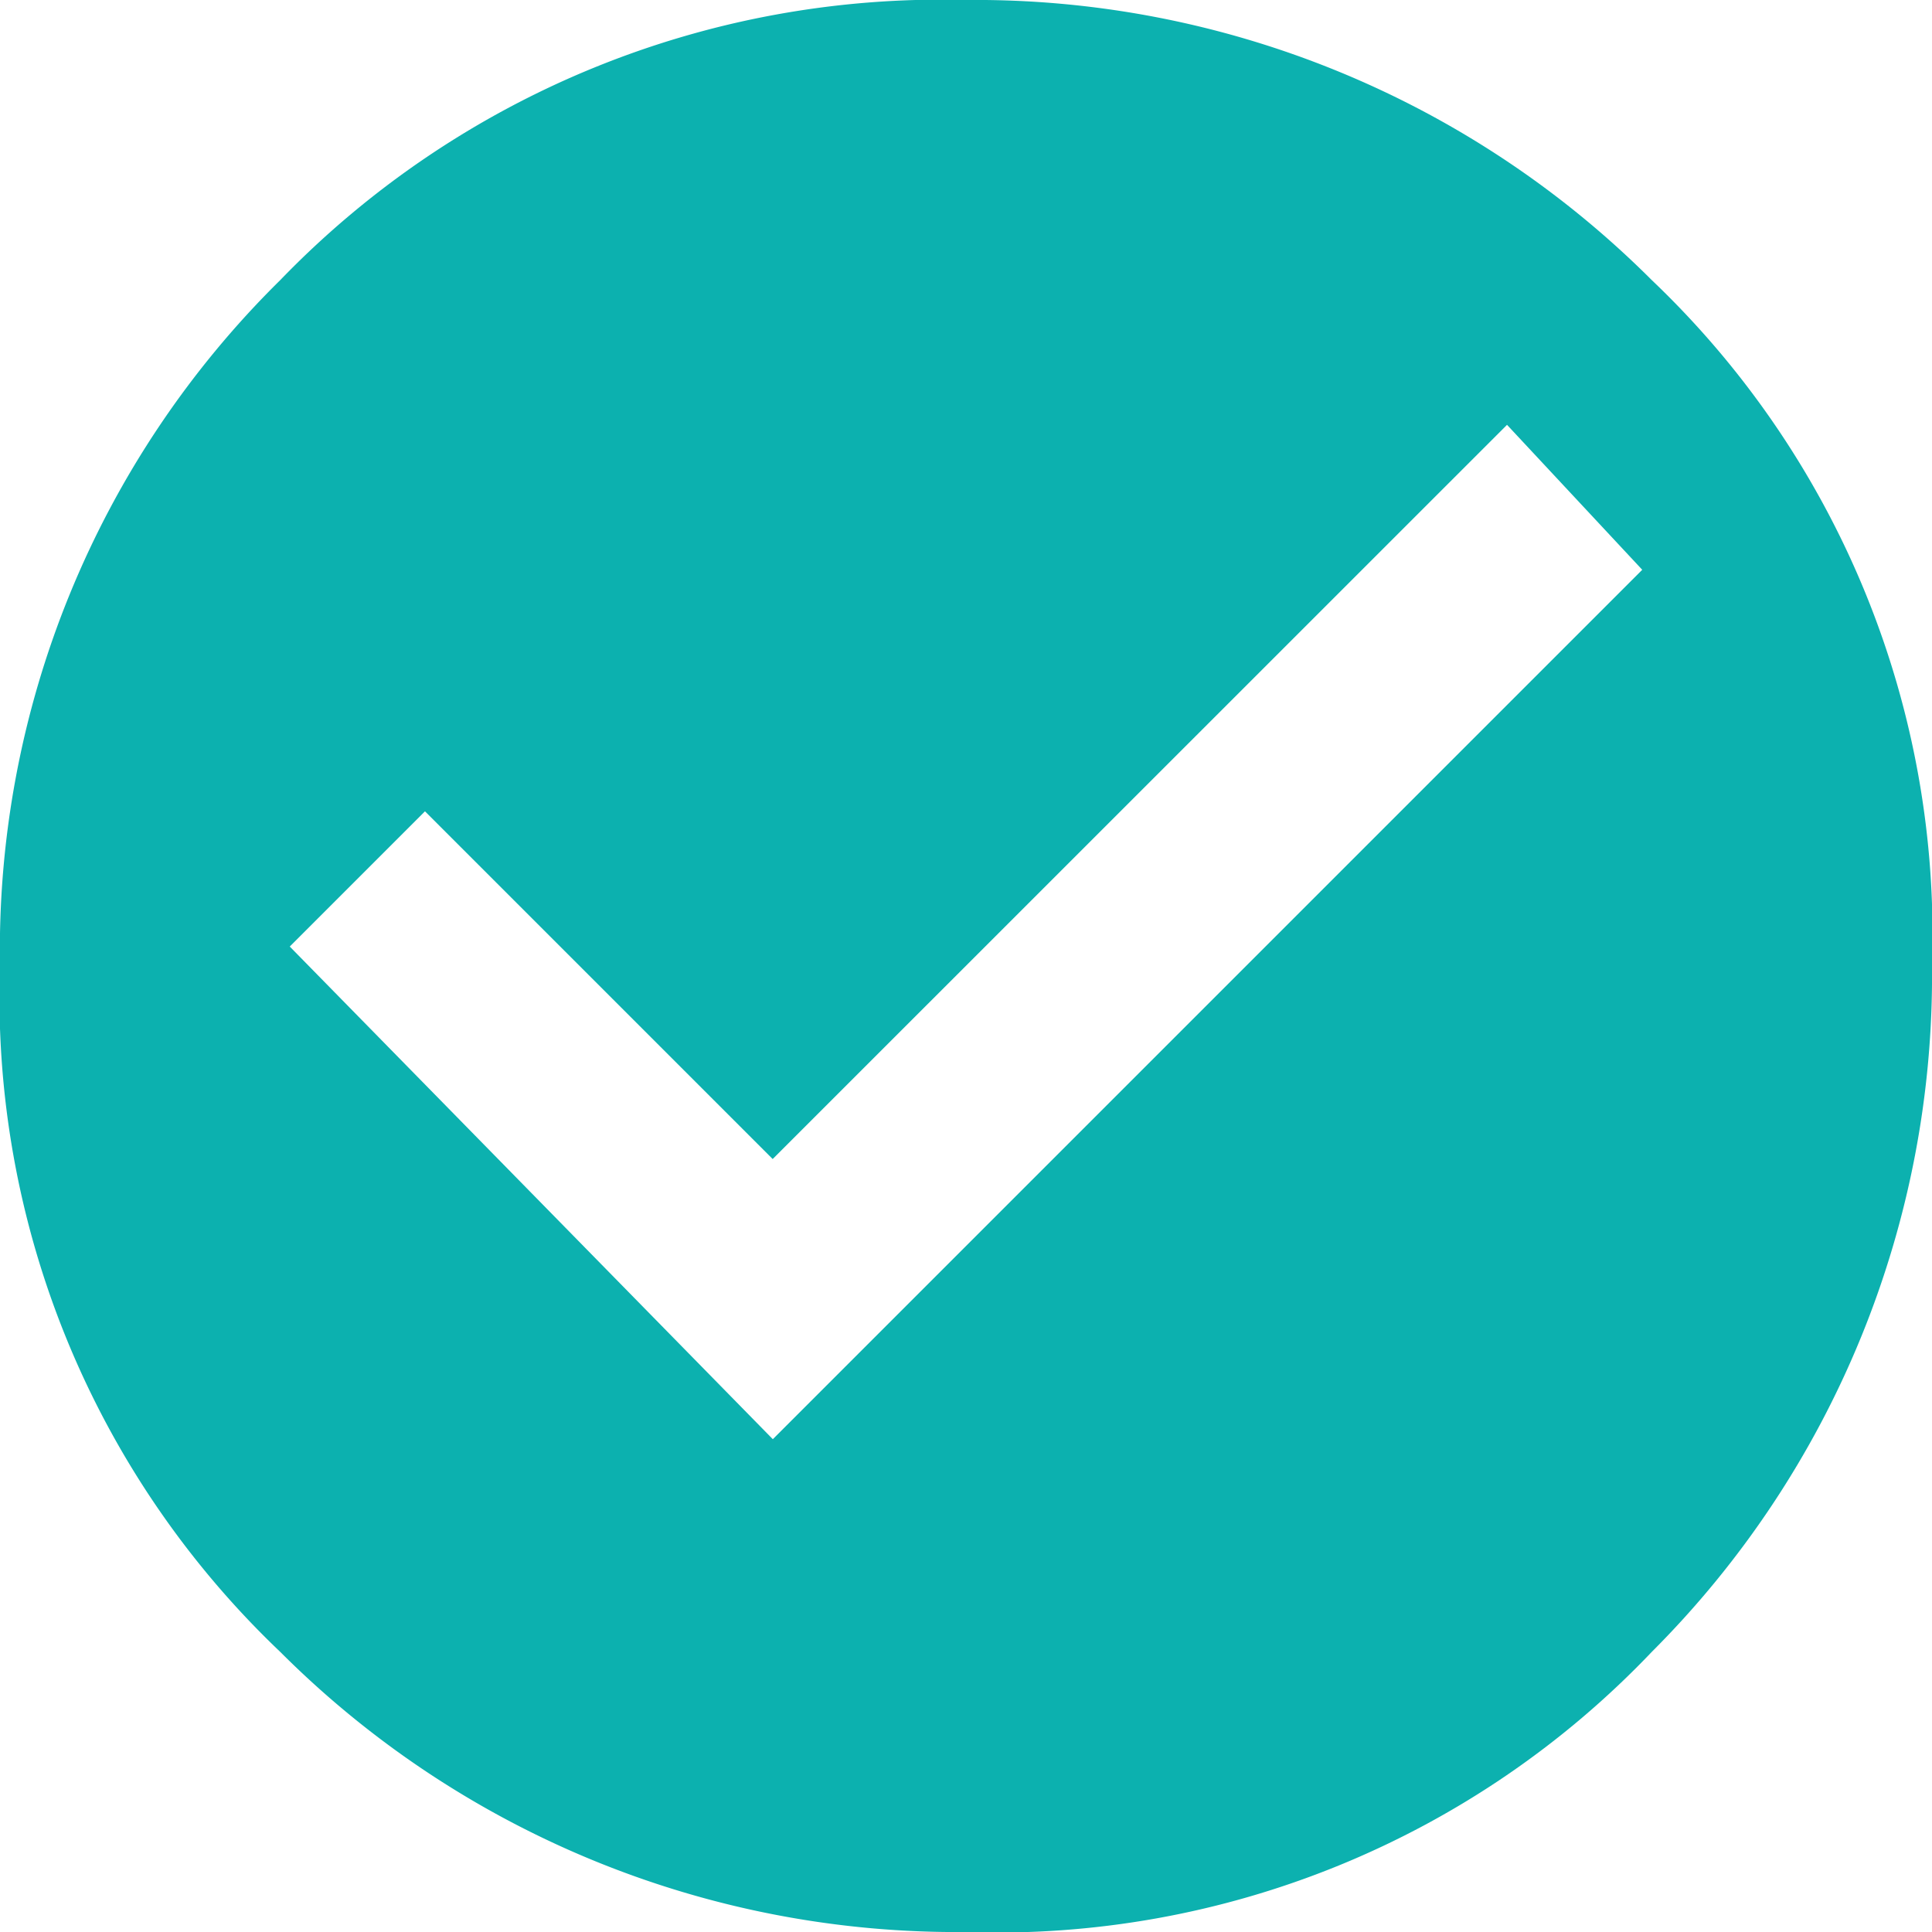 <svg xmlns="http://www.w3.org/2000/svg" width="13.502" height="13.502" viewBox="0 0 13.502 13.502"><defs><style>.a{fill:#0cb1af;}</style></defs><path class="a" d="M188.758,1047.058a6.418,6.418,0,0,1,4.793-1.958,6.682,6.682,0,0,1,4.793,1.958,6.317,6.317,0,0,1,1.958,4.793,6.682,6.682,0,0,1-1.958,4.793,6.316,6.316,0,0,1-4.793,1.958,6.682,6.682,0,0,1-4.793-1.958,6.316,6.316,0,0,1-1.958-4.793A6.571,6.571,0,0,1,188.758,1047.058Zm3.443,8.1,6.076-6.076-.945-1.013L192.2,1053.2l-2.43-2.43-.945.945Z" transform="translate(-186.8 -1045.1)"/></svg>